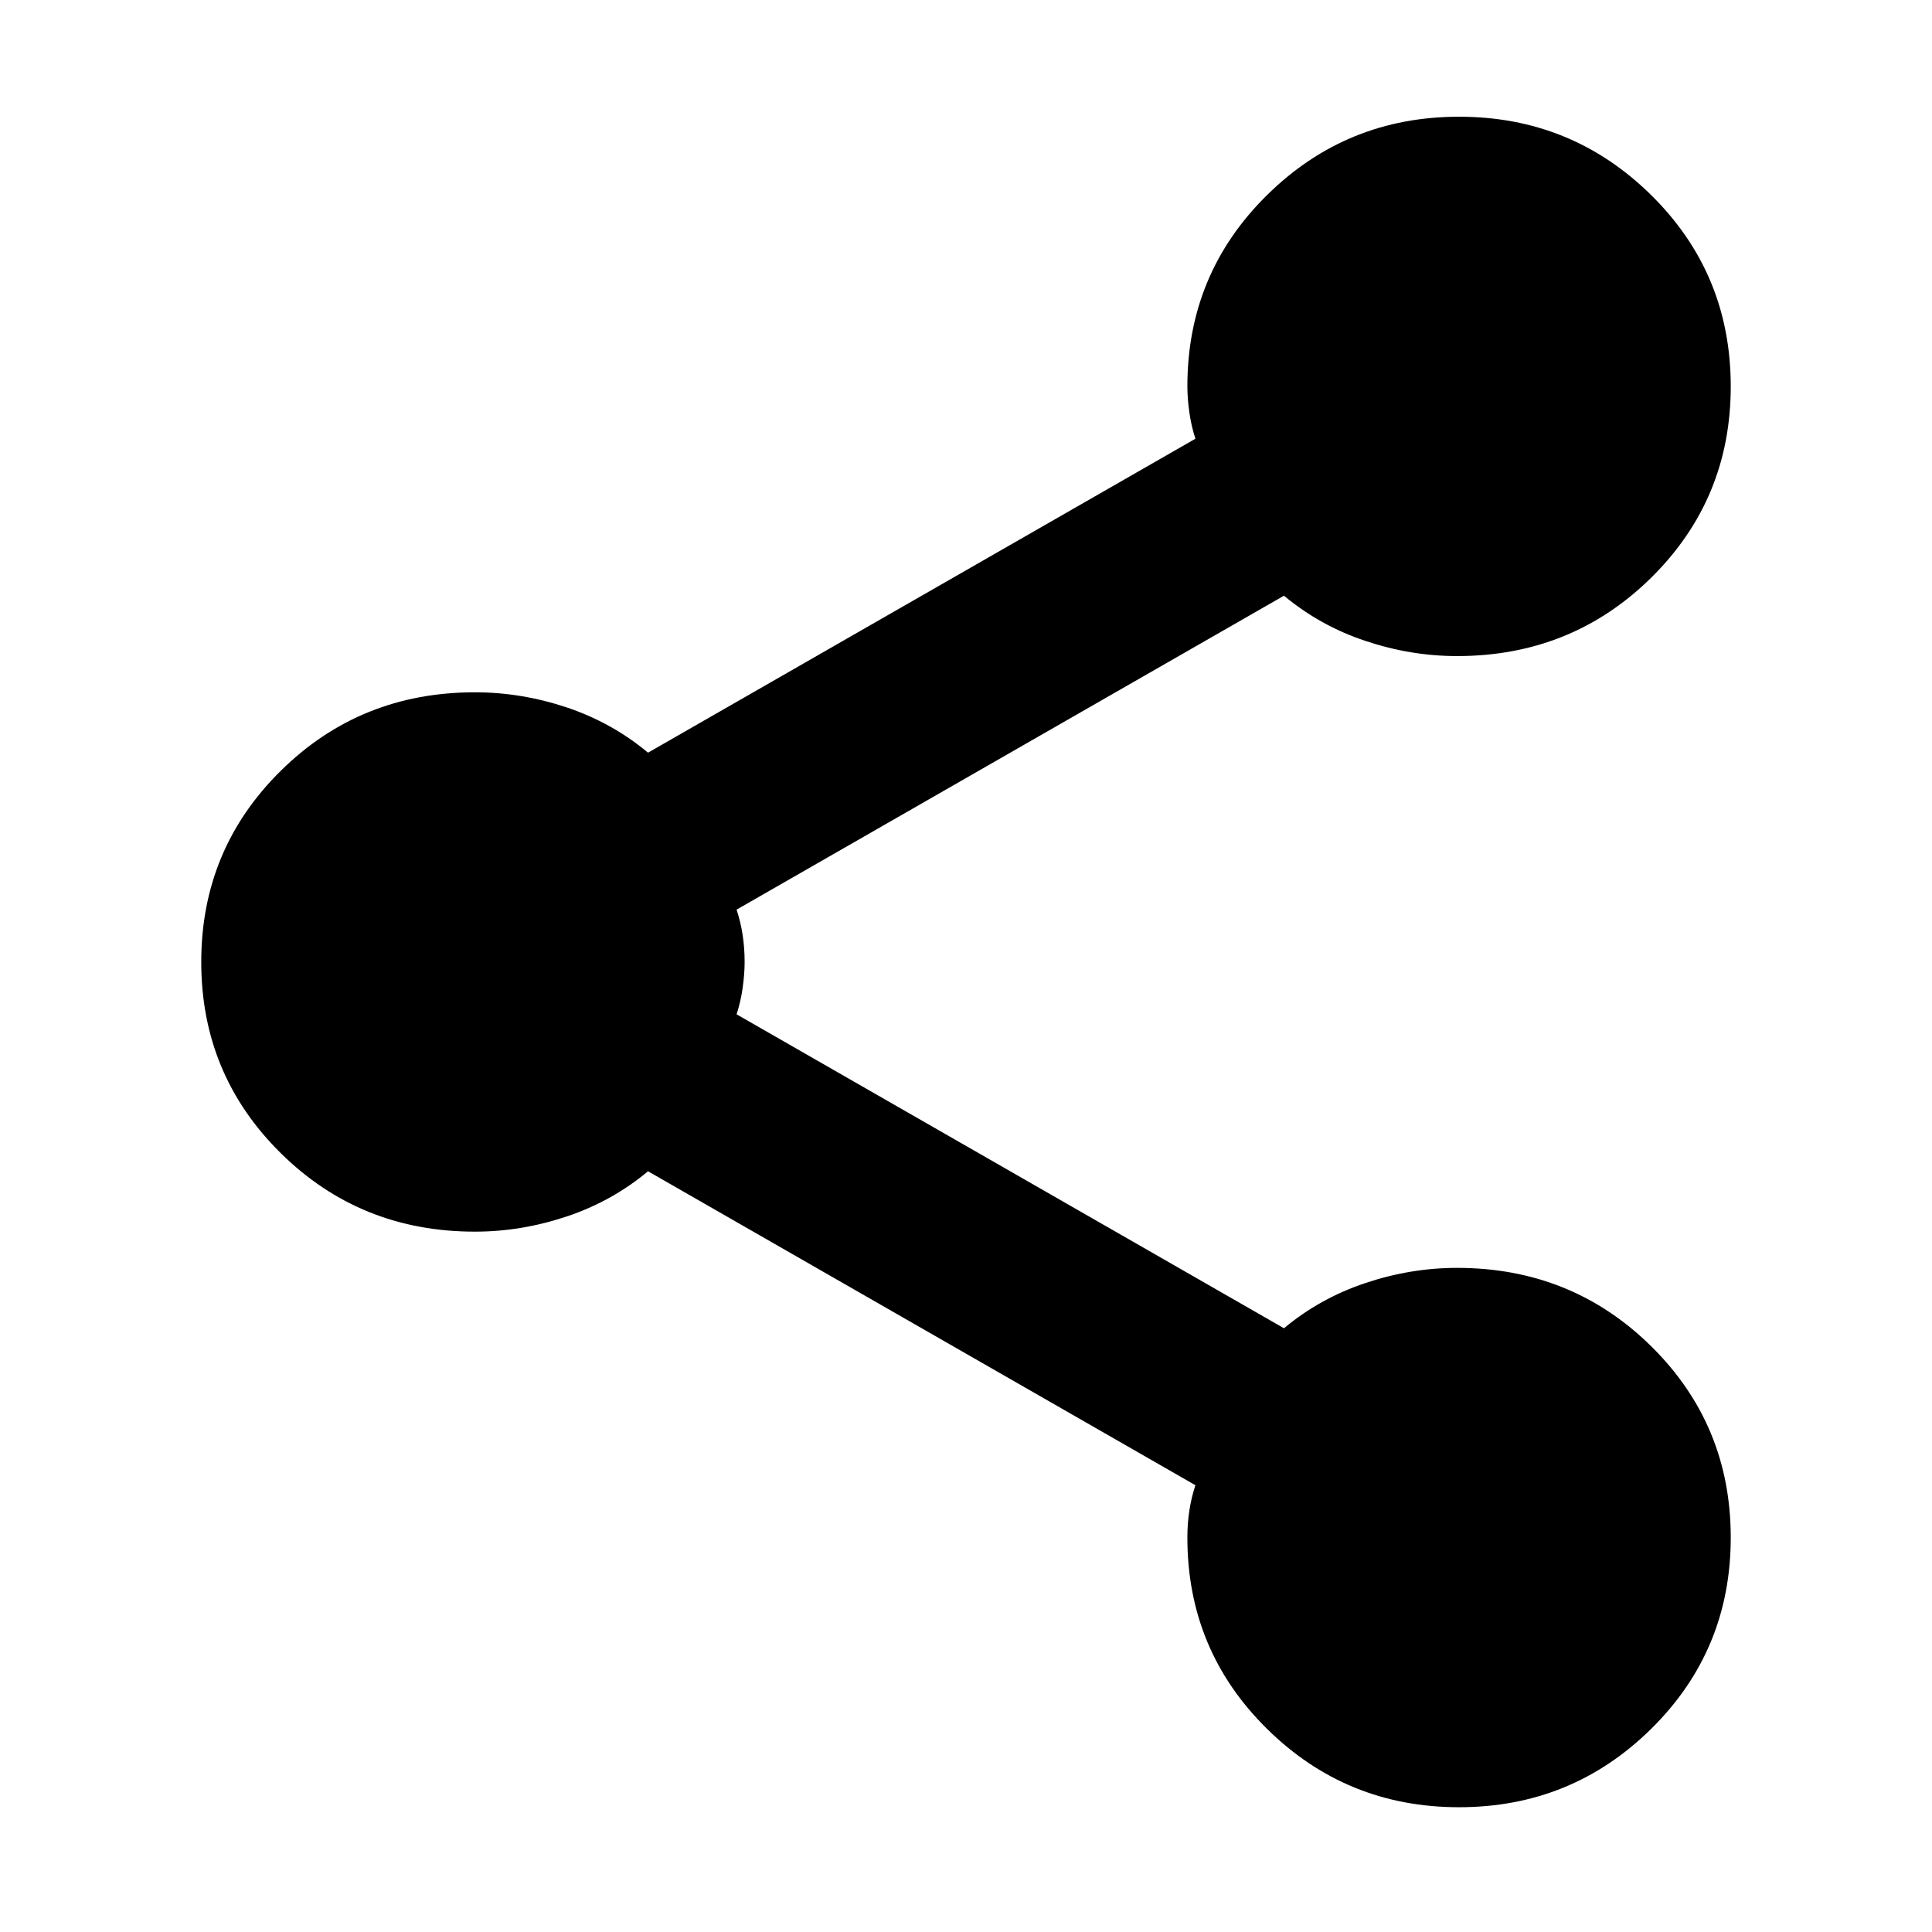 <svg xmlns="http://www.w3.org/2000/svg" height="24" width="24"><path d="M18.125 22.45q-1.4 0-2.387-.975-.988-.975-.988-2.375 0-.175.025-.337.025-.163.075-.313l-6.8-3.9q-.45.375-1.012.562-.563.188-1.138.188-1.425 0-2.412-.975Q2.5 13.35 2.5 11.95t.988-2.375Q4.475 8.6 5.9 8.6q.575 0 1.138.187.562.188 1.012.563l6.8-3.9q-.05-.15-.075-.325-.025-.175-.025-.325 0-1.4.988-2.375.987-.975 2.387-.975t2.388.975Q21.5 3.4 21.5 4.8t-.987 2.375q-.988.975-2.413.975-.575 0-1.137-.188-.563-.187-1.013-.562l-6.8 3.9q.05.15.075.312.025.163.025.338 0 .15-.025.325-.025.175-.075.325l6.8 3.9q.45-.375 1.013-.562.562-.188 1.137-.188 1.425 0 2.413.975.987.975.987 2.375t-.987 2.375q-.988.975-2.388.975Z"/></svg>